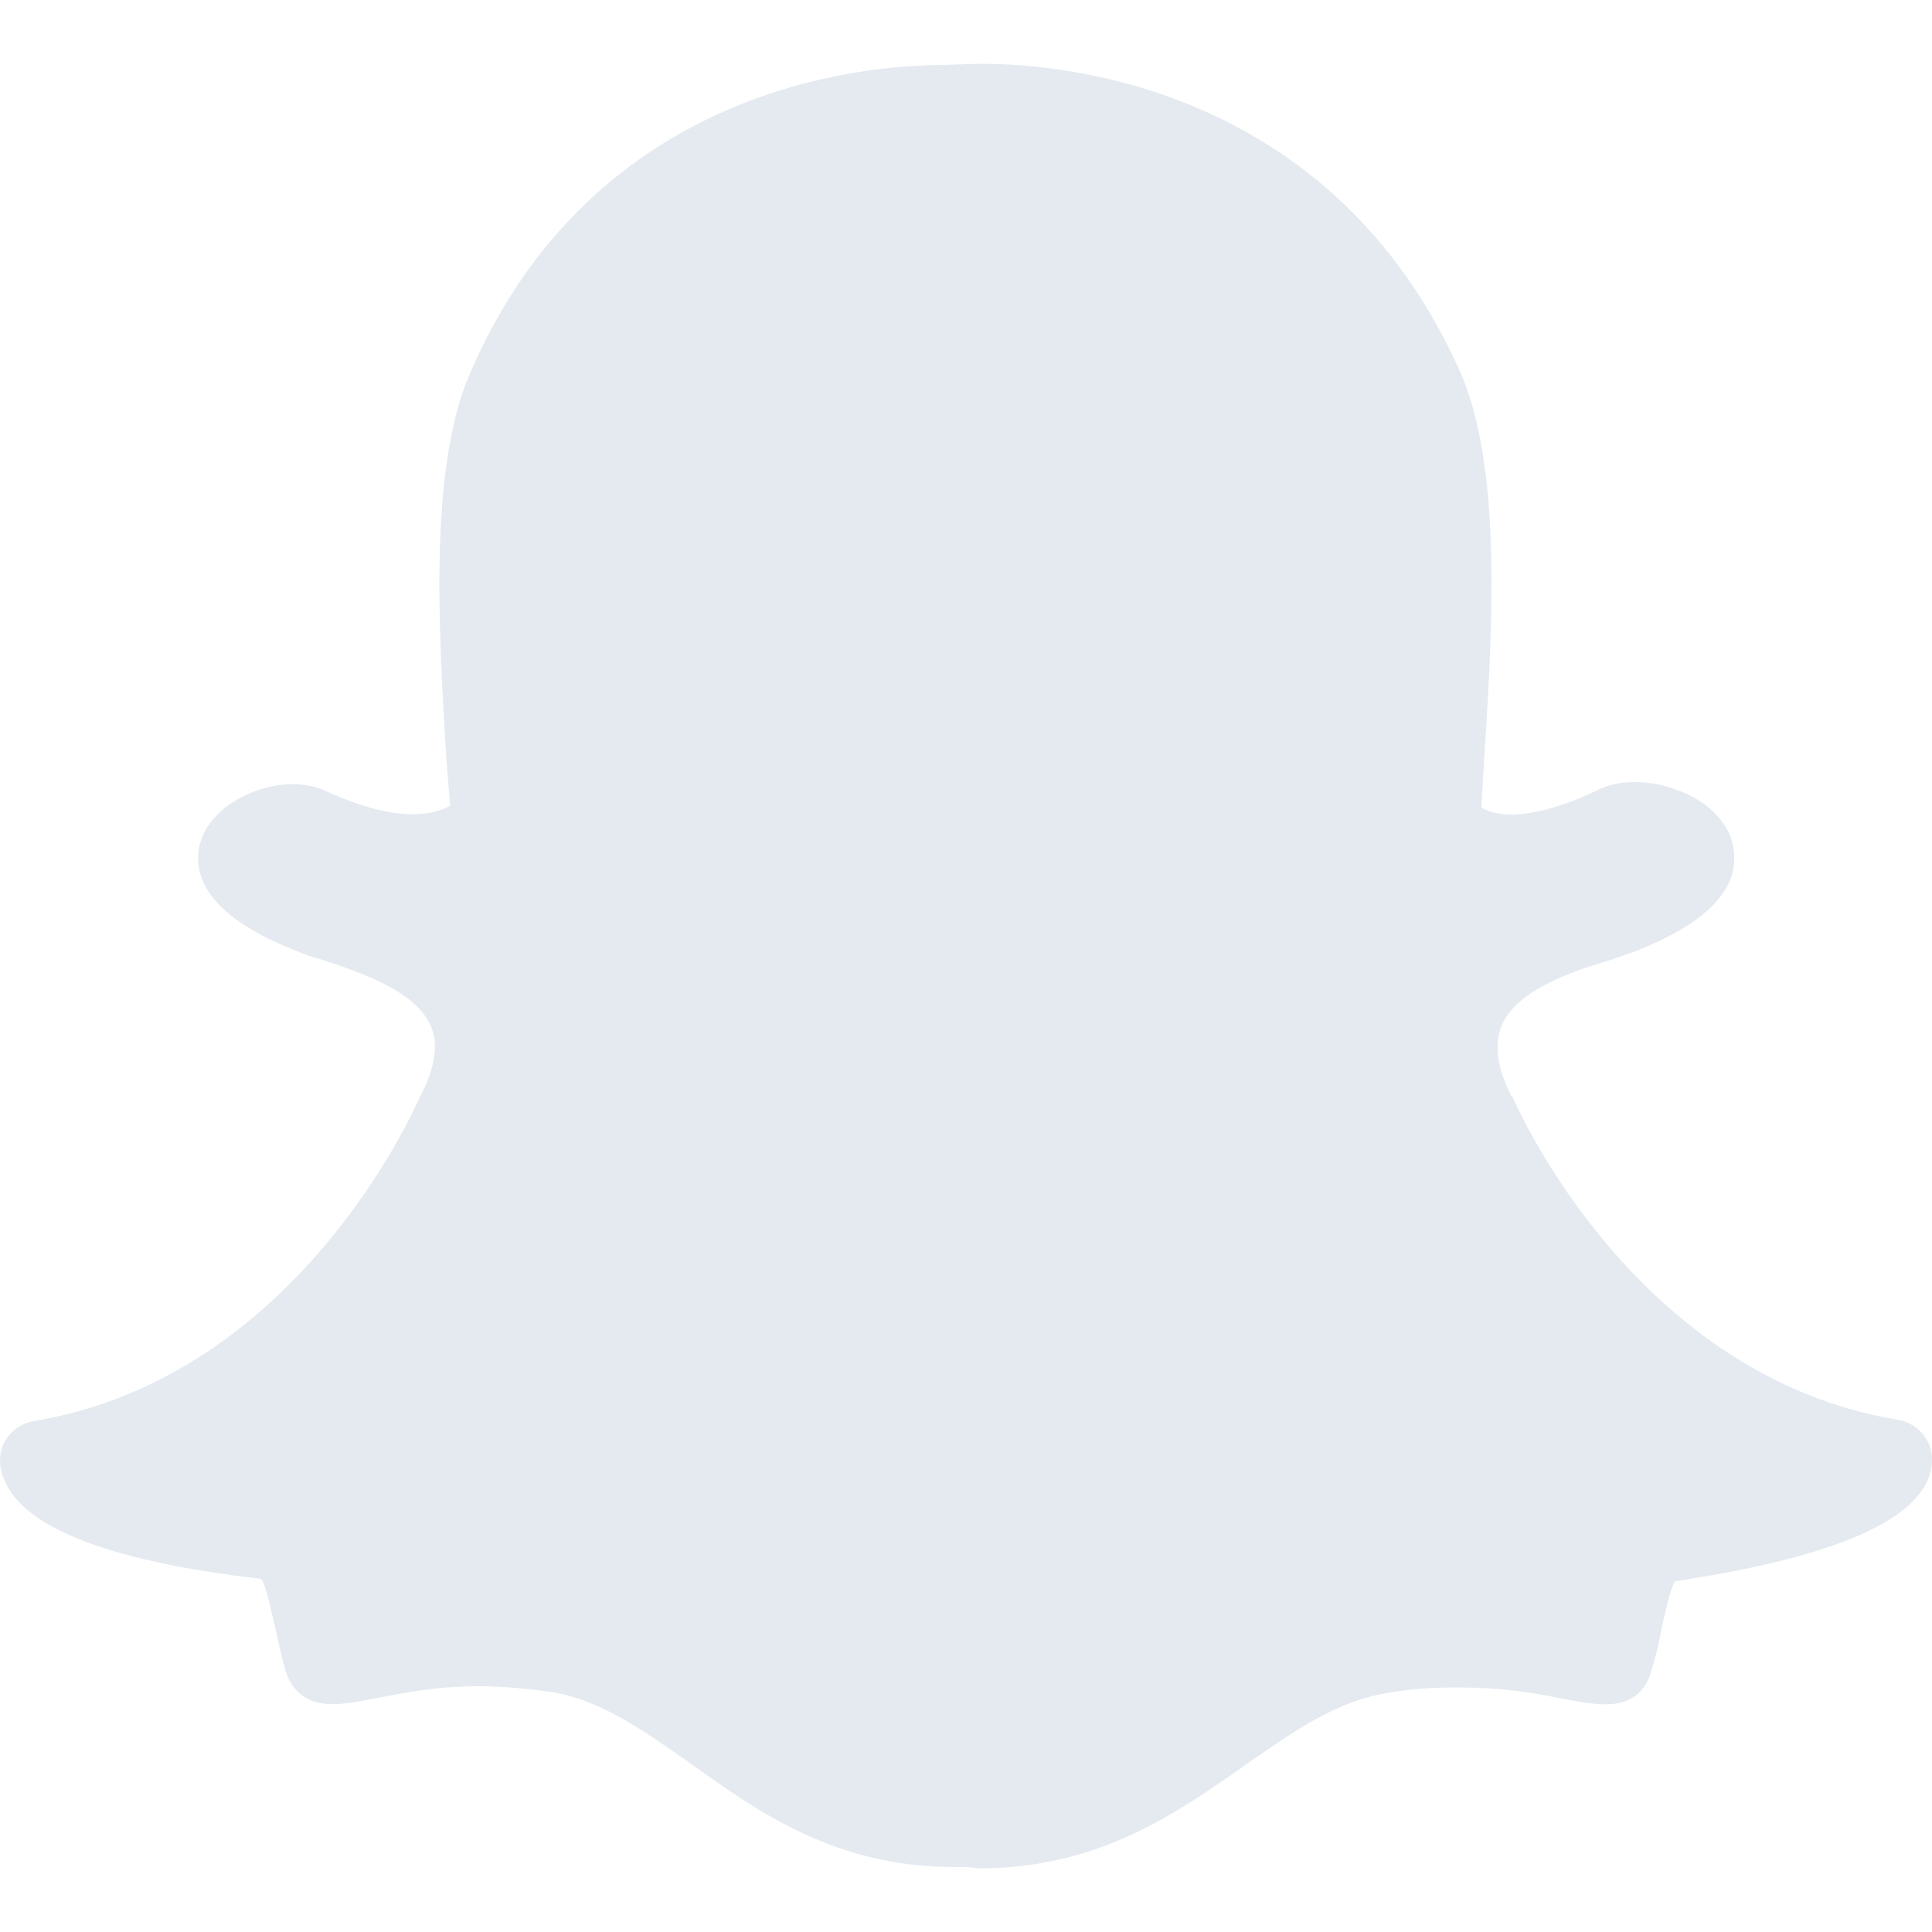 <svg width="55" height="55" viewBox="0 0 55 55" fill="none" xmlns="http://www.w3.org/2000/svg">
<path d="M27.972 1.817C30.241 1.817 37.934 2.45 41.562 10.574C42.774 13.308 42.485 17.951 42.247 21.681L42.24 21.819C42.212 22.232 42.189 22.61 42.171 22.988C42.343 23.091 42.636 23.194 43.09 23.194C43.778 23.157 44.6 22.919 45.457 22.504C45.835 22.302 46.246 22.266 46.521 22.266C46.938 22.266 47.343 22.332 47.687 22.472C48.718 22.814 49.369 23.57 49.369 24.392C49.404 25.422 48.475 26.315 46.589 27.069C46.385 27.136 46.11 27.241 45.801 27.342C44.77 27.651 43.191 28.167 42.746 29.198C42.54 29.712 42.606 30.399 43.021 31.187L43.056 31.222C43.193 31.533 46.553 39.185 54.035 40.42C54.619 40.521 55.032 41.039 54.998 41.587C54.998 41.759 54.963 41.928 54.894 42.102C54.344 43.407 51.977 44.367 47.685 45.015C47.55 45.224 47.41 45.875 47.309 46.322C47.242 46.732 47.139 47.147 47.002 47.589C46.828 48.21 46.383 48.517 45.73 48.517H45.661C45.352 48.517 44.944 48.446 44.428 48.347C43.603 48.175 42.675 48.038 41.511 48.038C40.824 48.038 40.138 48.072 39.419 48.208C38.044 48.446 36.845 49.271 35.47 50.233C33.515 51.606 31.286 53.185 27.922 53.185C27.784 53.185 27.649 53.151 27.509 53.151H27.168C23.803 53.151 21.606 51.604 19.653 50.199C18.28 49.236 17.116 48.414 15.741 48.173C15.022 48.07 14.3 48.004 13.615 48.004C12.377 48.004 11.419 48.208 10.7 48.345C10.216 48.444 9.804 48.515 9.462 48.515C8.605 48.515 8.264 48.001 8.126 47.552C7.986 47.112 7.92 46.661 7.817 46.253C7.711 45.838 7.576 45.121 7.436 44.947C3.041 44.438 0.676 43.475 0.128 42.137C0.057 41.992 0.009 41.793 0.002 41.621C-0.032 41.064 0.38 40.556 0.965 40.455C8.445 39.217 11.804 31.565 11.944 31.242L11.981 31.176C12.393 30.385 12.494 29.698 12.253 29.184C11.806 28.19 10.227 27.677 9.201 27.33C8.924 27.264 8.651 27.161 8.408 27.058C5.871 26.061 5.527 24.927 5.665 24.14C5.871 23.043 7.209 22.323 8.341 22.323C8.676 22.323 8.96 22.39 9.219 22.493C10.182 22.937 11.027 23.18 11.749 23.18C12.286 23.18 12.629 23.043 12.815 22.94L12.709 21.636C12.485 17.909 12.194 13.269 13.413 10.551C16.94 2.468 24.61 1.849 26.874 1.849L27.834 1.815H27.972V1.817Z" fill="#E4EAF0"/>
</svg>
